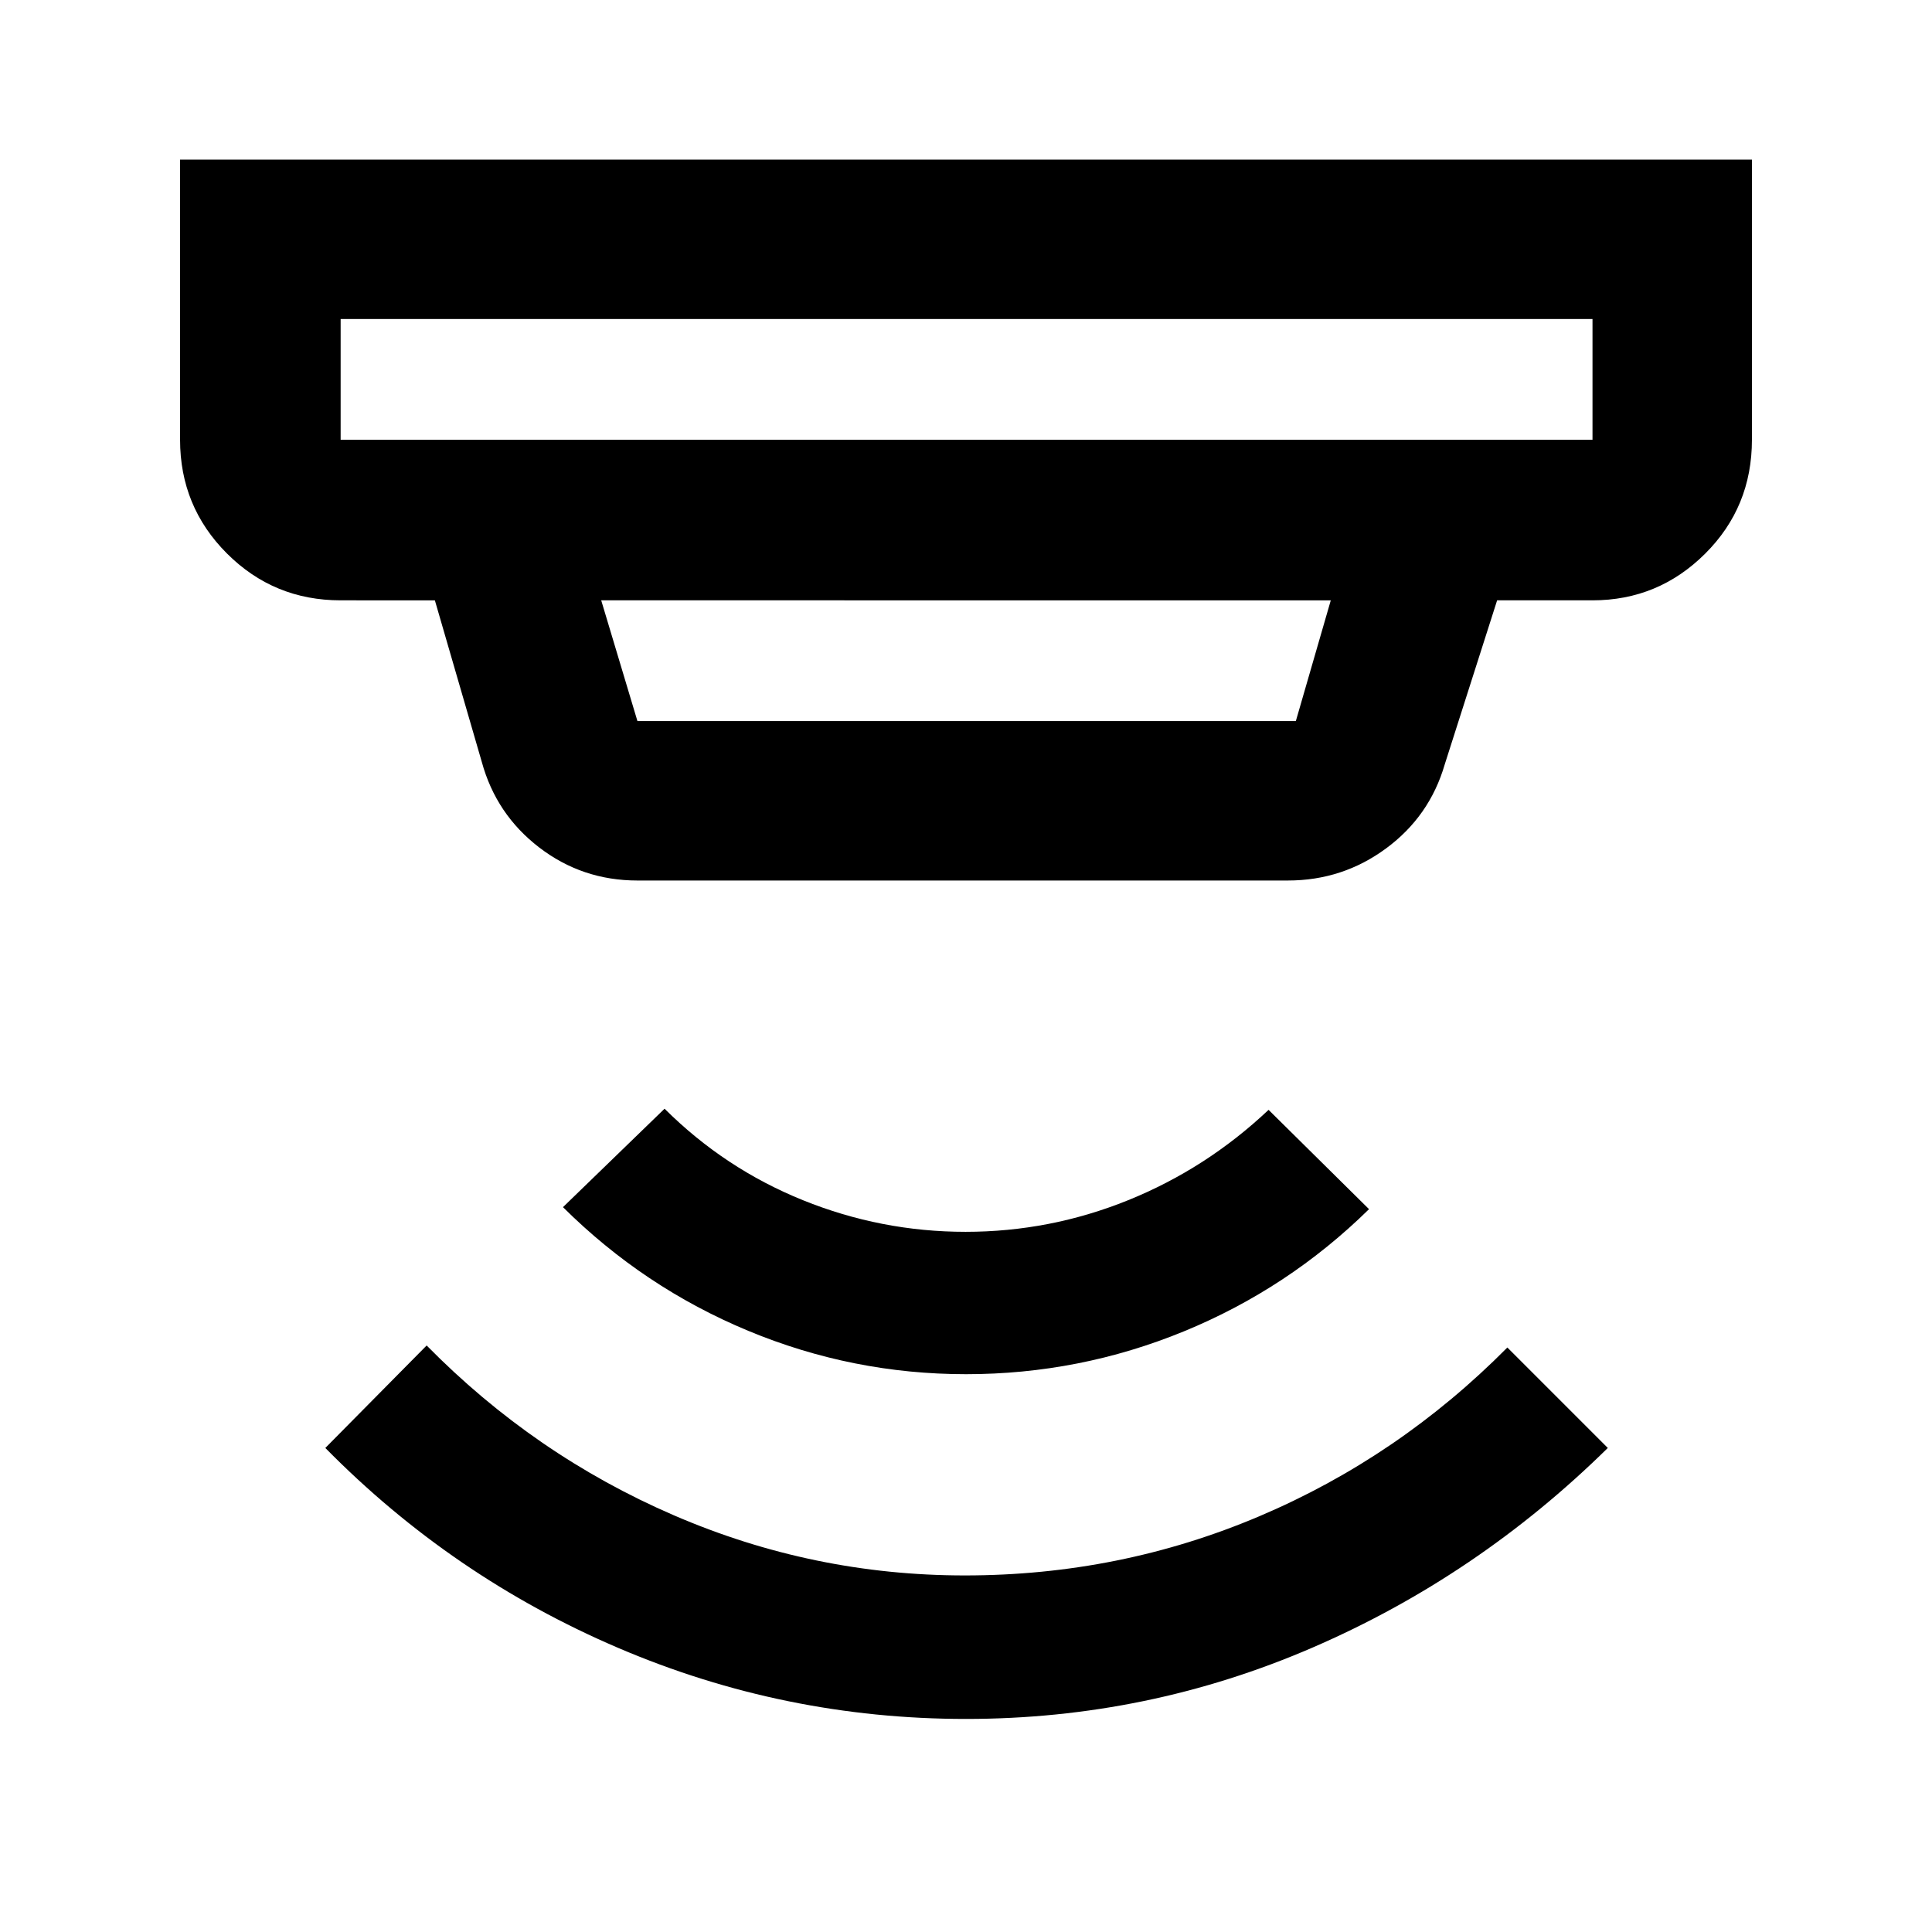 <svg xmlns="http://www.w3.org/2000/svg" width="48" height="48" viewBox="0 96 960 960"><path d="M480 950.131q-90.261 0-172.739-35.261-82.479-35.261-145.609-99.391L212 764.565q53.6 54.452 122.782 84.357 69.182 29.904 144.653 29.904 77.017 0 146.285-29.39 69.268-29.391 123.28-83.871l49.913 49.914q-64.695 63.695-146.674 99.174Q570.261 950.131 480 950.131Zm.026-171.305q-56.38 0-108.268-21.565t-92.019-61.435l50.479-48.913q29.869 29.739 68.747 45.456 38.878 15.718 80.826 15.718 41.948 0 80.794-15.718 38.846-15.717 69.763-44.891l49.913 49.348q-40.131 39.435-91.992 60.718-51.862 21.282-108.243 21.282ZM169.26 314.521h622.045v-60H169.26v60Zm147.479 139.783h327.155l17.367-60H298.739l18 60Zm0 79.219q-27.413 0-48.816-16.43-21.402-16.43-28.533-42.528l-23.304-80.261H169.26q-33.214 0-56.499-23.284-23.284-23.285-23.284-56.499V175.302h781.046v139.219q0 33.464-23.27 56.624-23.27 23.159-55.948 23.159h-47.391l-26.043 81.566q-7.498 25.728-29.121 41.69-21.623 15.963-48.793 15.963H316.739ZM169.26 314.521v-60 60Z"/></svg>